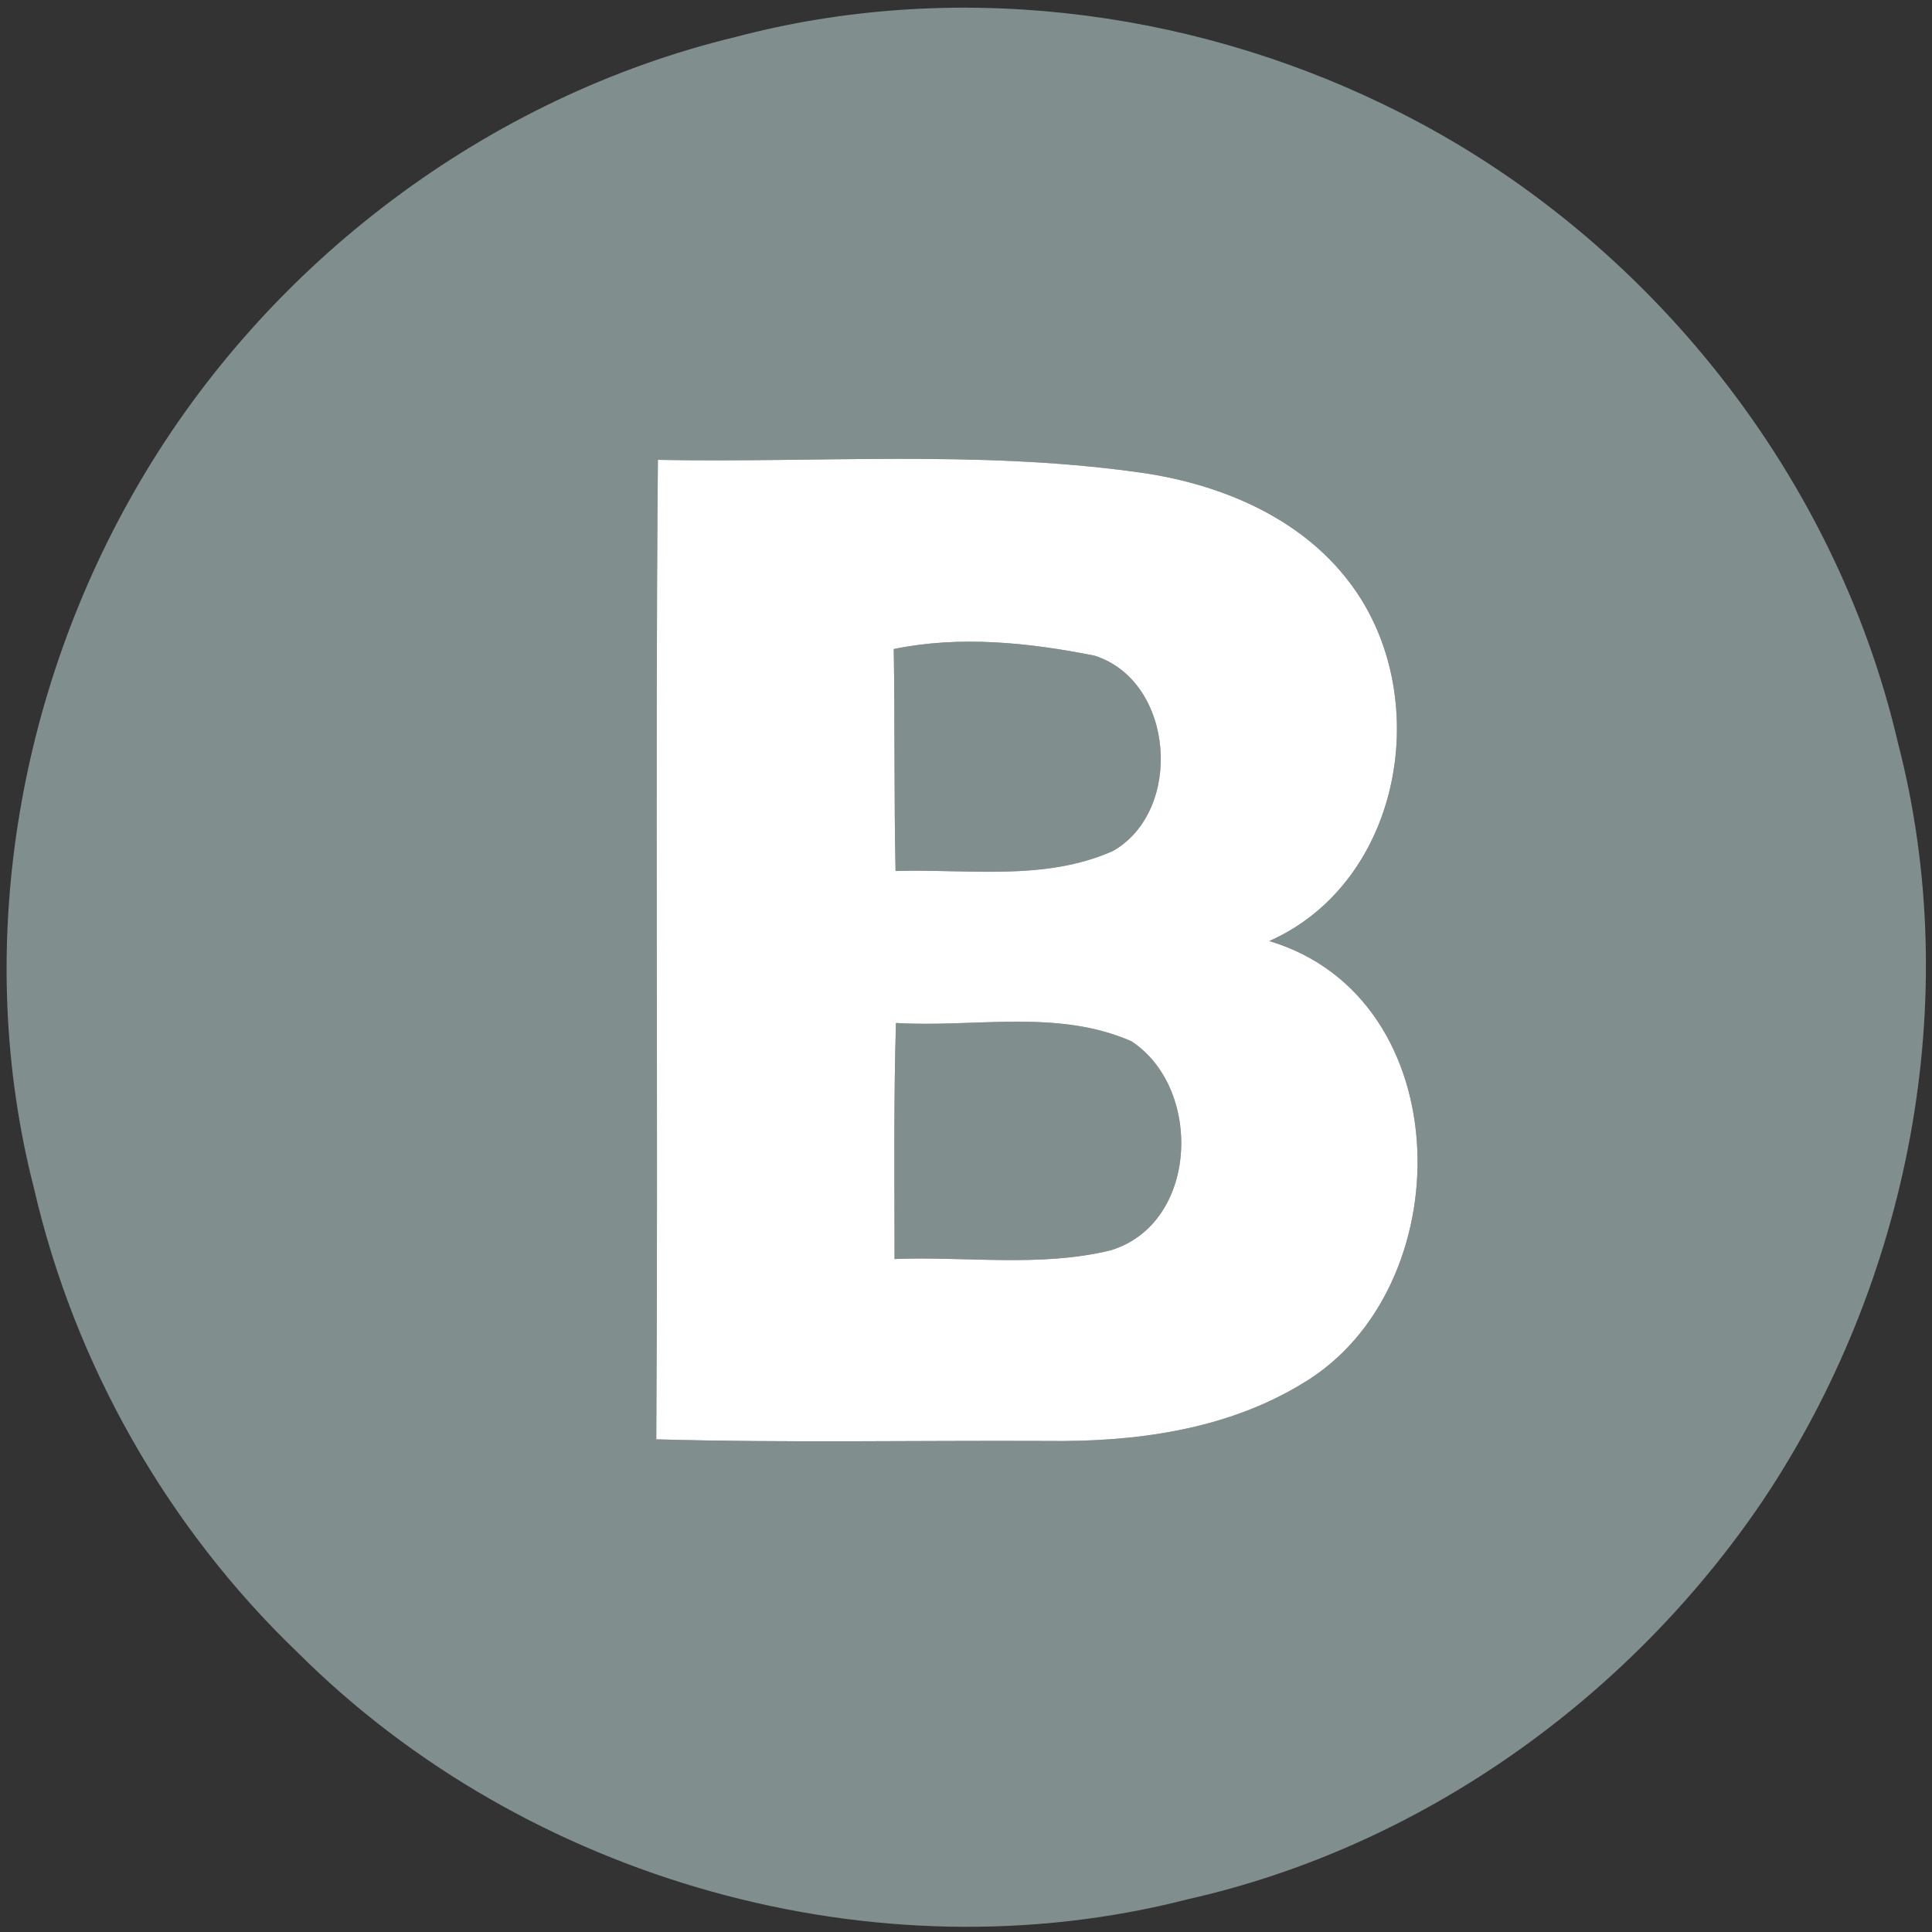 <?xml version="1.0" encoding="UTF-8" ?>
<!DOCTYPE svg PUBLIC "-//W3C//DTD SVG 1.1//EN" "http://www.w3.org/Graphics/SVG/1.1/DTD/svg11.dtd">
<svg width="96pt" height="96pt" viewBox="0 0 96 96" version="1.1" xmlns="http://www.w3.org/2000/svg">
<rect x="0" y="0" width="96" height="96" fill="#333333" stroke="none"/>
<g id="#808e8eff">
<path fill="#808e8e" opacity="1.00" d=" M 36.54 1.84 C 47.23 -0.99 58.85 0.39 68.77 5.20 C 81.42 11.28 91.13 23.23 94.31 36.92 C 97.62 49.68 94.87 63.70 87.57 74.60 C 80.92 84.41 70.60 91.78 58.99 94.38 C 43.48 98.36 26.14 93.42 14.83 82.15 C 8.33 75.93 3.69 67.78 1.68 59.01 C -1.34 47.24 0.82 34.38 6.95 23.94 C 13.34 13.03 24.23 4.81 36.54 1.84 M 32.69 22.85 C 32.55 39.07 32.71 55.29 32.61 71.52 C 39.07 71.70 45.55 71.57 52.01 71.60 C 56.38 71.66 60.92 71.06 64.71 68.75 C 72.62 64.08 72.58 49.61 63.07 46.76 C 69.71 43.81 71.29 34.53 67.08 28.97 C 64.56 25.61 60.41 23.96 56.36 23.44 C 48.52 22.37 40.58 23.00 32.69 22.85 Z" />
<path fill="#808e8e" opacity="1.00" d=" M 44.41 32.25 C 47.71 31.57 51.12 31.93 54.39 32.58 C 58.36 33.85 58.82 40.27 55.31 42.28 C 51.91 43.80 48.10 43.17 44.50 43.28 C 44.42 39.61 44.47 35.93 44.41 32.25 Z" />
<path fill="#808e8e" opacity="1.00" d=" M 44.52 50.83 C 48.41 51.07 52.54 50.12 56.22 51.74 C 59.79 54.08 59.55 60.81 55.18 62.13 C 51.68 62.98 48.02 62.42 44.45 62.56 C 44.45 58.65 44.40 54.74 44.52 50.83 Z" />
</g>
<g id="#ffffffff">
<path fill="#ffffff" opacity="1.00" d=" M 32.69 22.85 C 40.58 23.00 48.52 22.37 56.36 23.44 C 60.41 23.96 64.56 25.61 67.08 28.97 C 71.29 34.53 69.71 43.81 63.07 46.76 C 72.58 49.61 72.62 64.08 64.71 68.75 C 60.92 71.06 56.38 71.66 52.01 71.60 C 45.55 71.57 39.07 71.70 32.61 71.52 C 32.71 55.29 32.55 39.07 32.69 22.85 M 44.41 32.25 C 44.47 35.93 44.42 39.61 44.50 43.28 C 48.10 43.17 51.91 43.80 55.31 42.28 C 58.82 40.27 58.36 33.85 54.39 32.58 C 51.12 31.93 47.71 31.57 44.41 32.25 M 44.52 50.83 C 44.40 54.74 44.45 58.65 44.45 62.56 C 48.02 62.42 51.68 62.98 55.18 62.13 C 59.55 60.81 59.79 54.08 56.22 51.74 C 52.54 50.12 48.41 51.07 44.52 50.83 Z" />
</g>
</svg>
